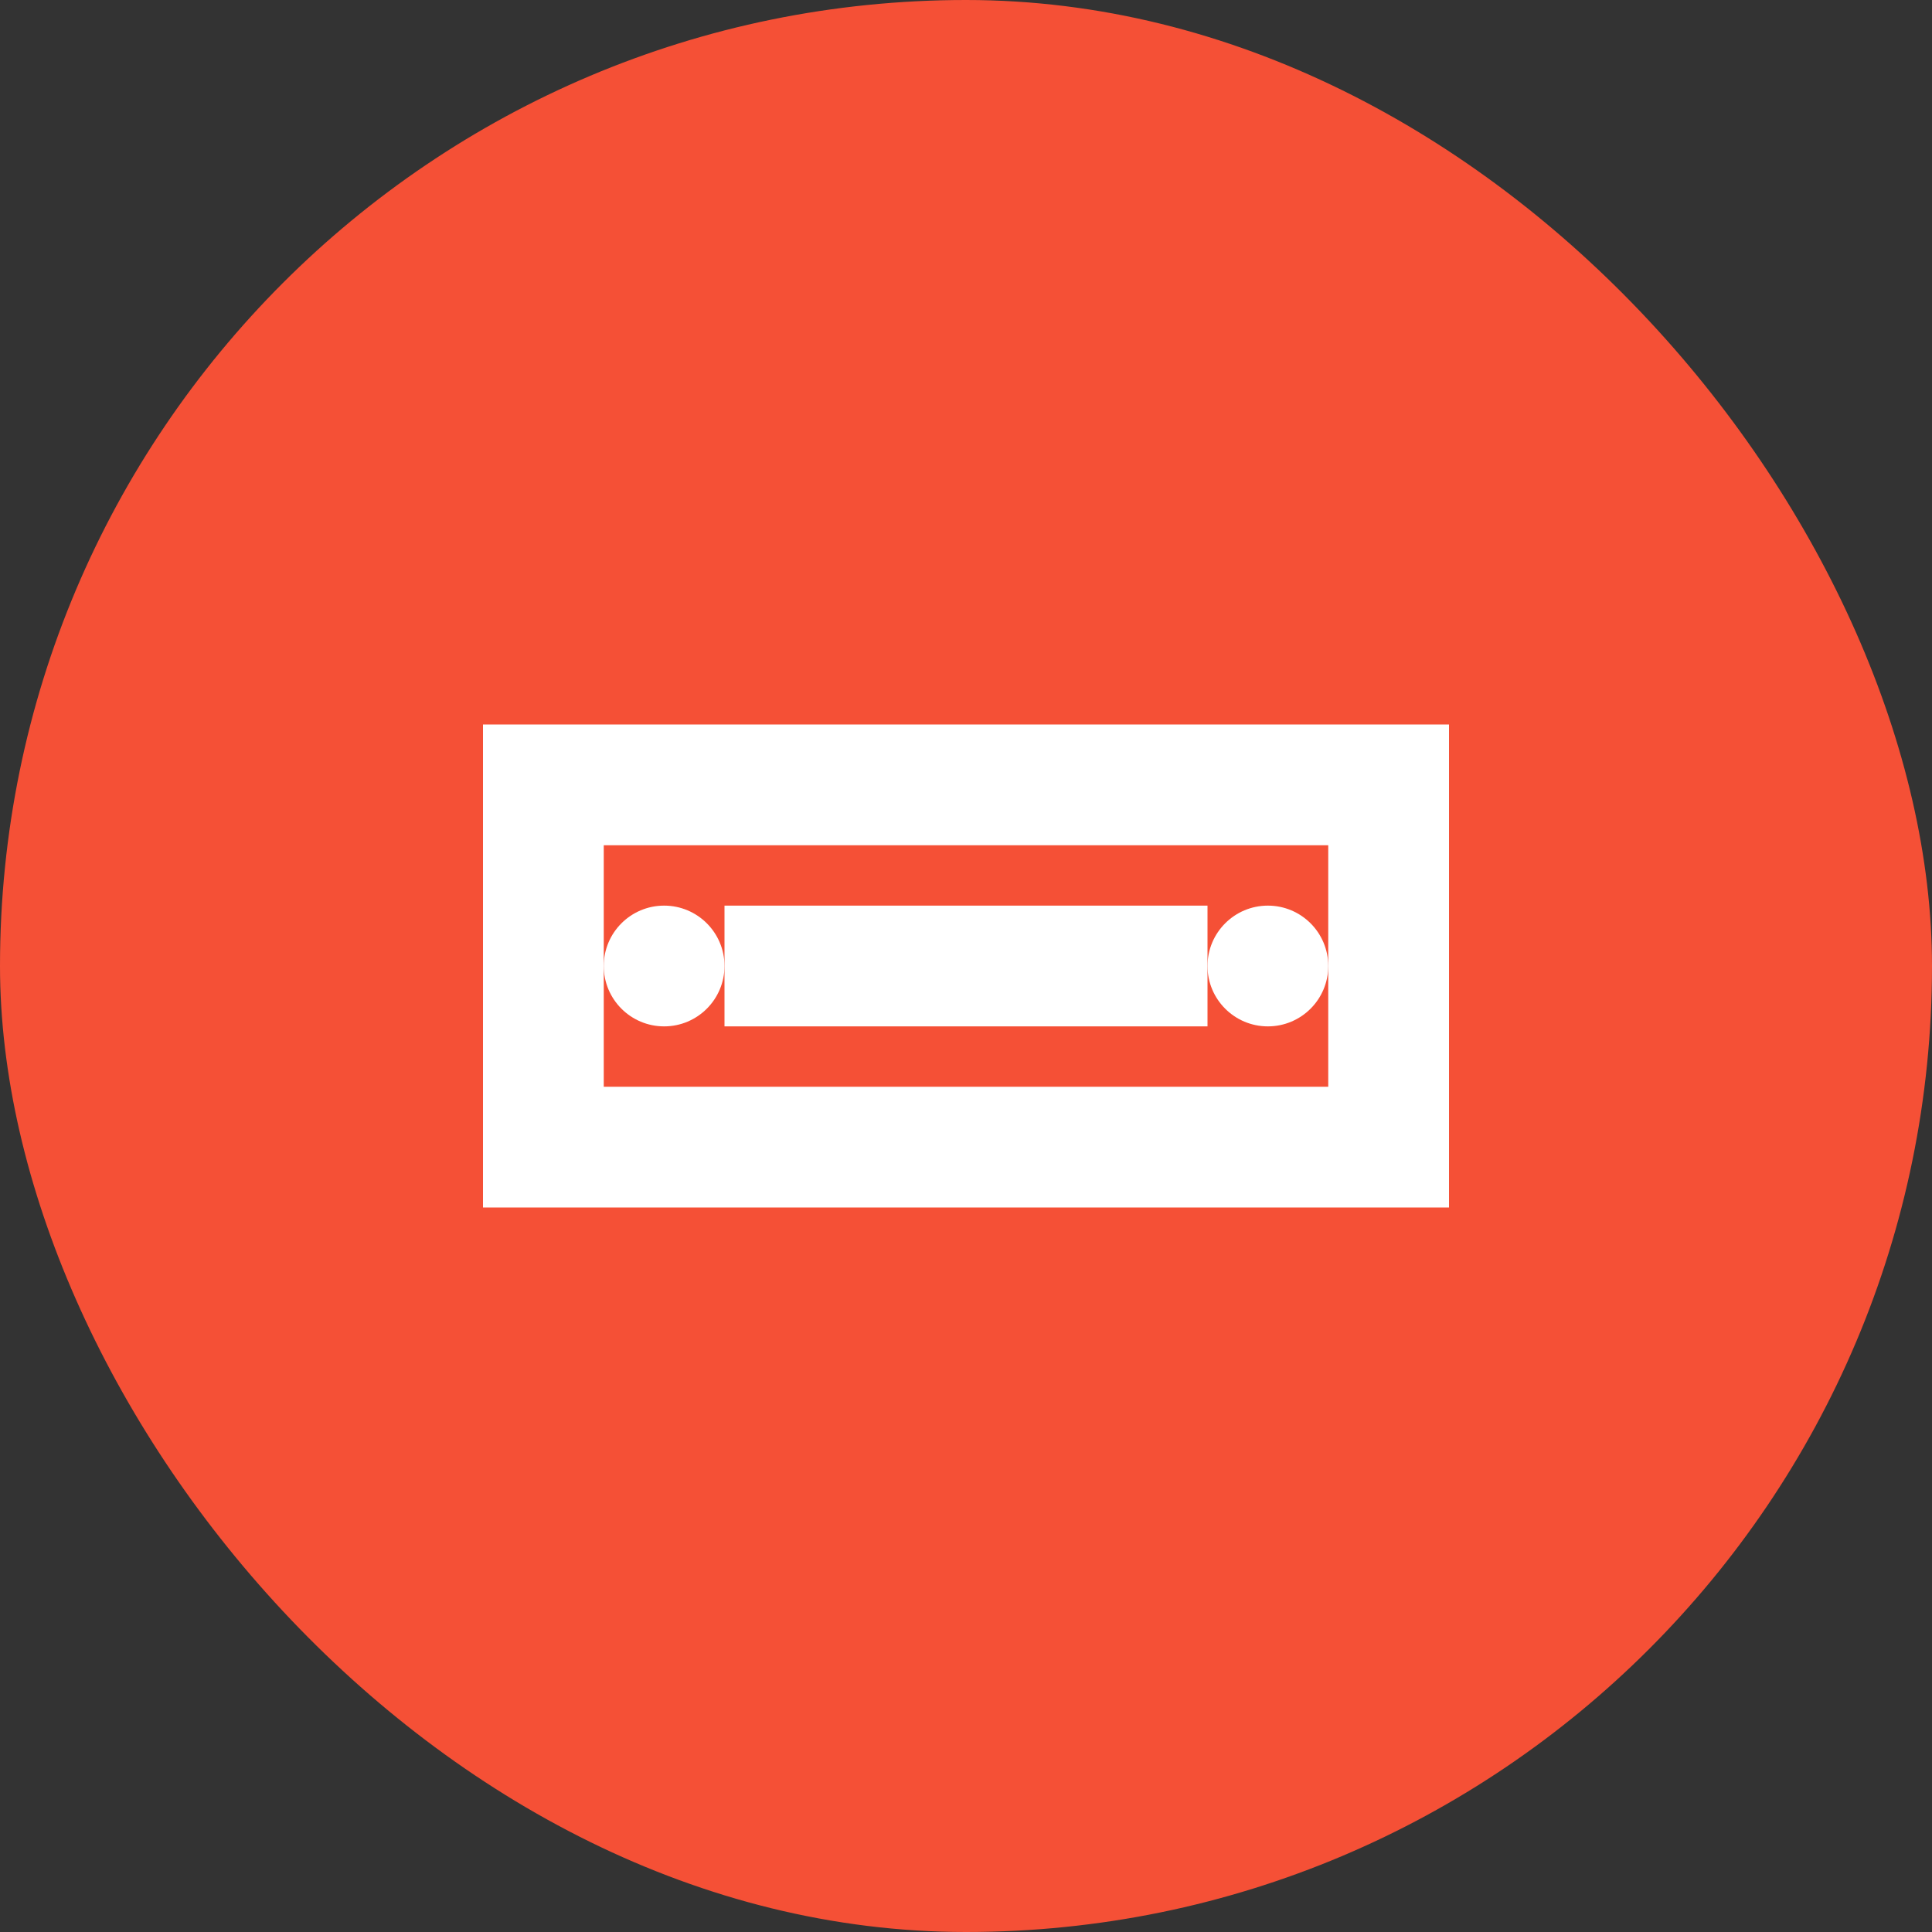 <svg width="32" height="32" viewBox="0 0 32 32" fill="none" xmlns="http://www.w3.org/2000/svg">
  <rect x="0" y="0" width="32" height="32" fill="#333333" stroke="none"/>
  <rect width="32" height="32" rx="16" fill="#F55036"/>
  <path d="M8 12h16v8H8z" fill="white"/>
  <path d="M10 14h12v4H10z" fill="#F55036"/>
  <rect x="12" y="15" width="8" height="2" fill="white"/>
  <circle cx="11" cy="16" r="1" fill="white"/>
  <circle cx="21" cy="16" r="1" fill="white"/>
</svg>